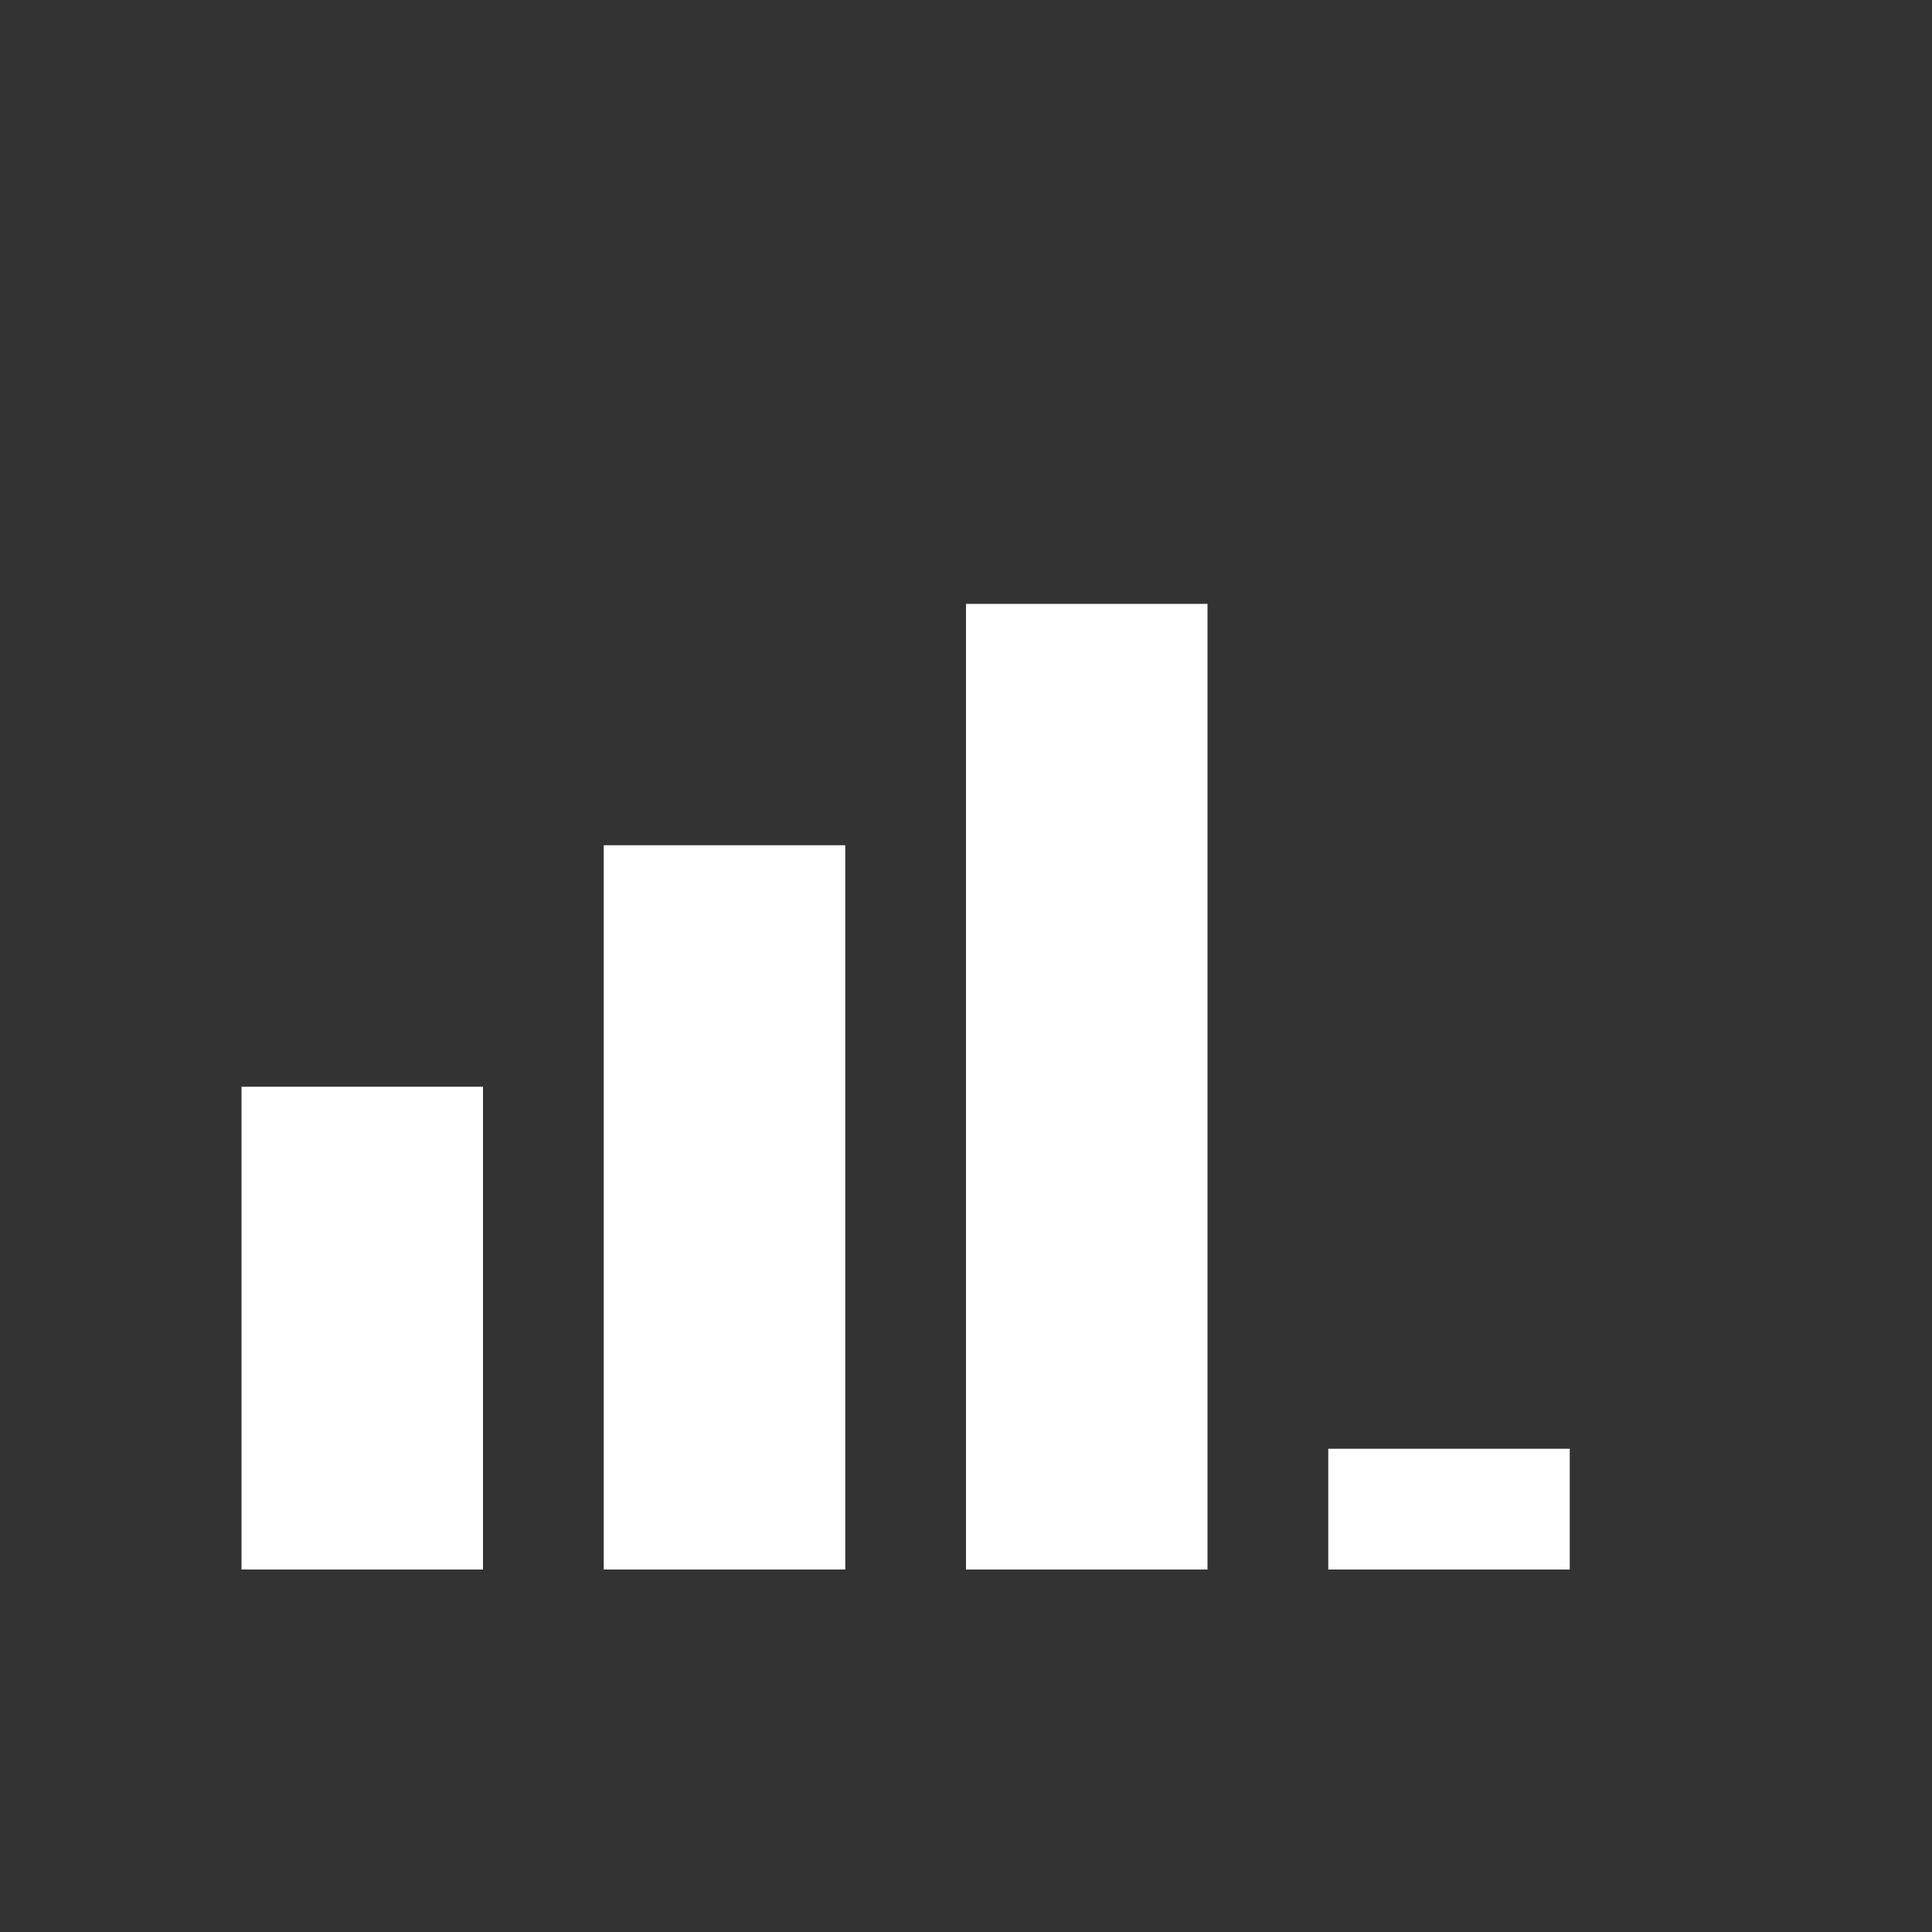 <?xml version="1.0" encoding="utf-8"?>
<!-- Generator: Adobe Illustrator 18.1.0, SVG Export Plug-In . SVG Version: 6.00 Build 0)  -->
<!DOCTYPE svg PUBLIC "-//W3C//DTD SVG 1.1//EN" "http://www.w3.org/Graphics/SVG/1.1/DTD/svg11.dtd">
<svg version="1.1" xmlns="http://www.w3.org/2000/svg" xmlns:xlink="http://www.w3.org/1999/xlink" x="0px" y="0px" width="16px"
	 height="16px" viewBox="0 0 16 16" enable-background="new 0 0 16 16" xml:space="preserve">
<rect x="0" y="0" width="16" height="16" fill="#333333" stroke="none"/>
<g id="icons">
	<rect x="-100" y="-324" display="none" fill="#3C454F" width="1200" height="934"/>
	<g id="settings">
	</g>
	<g id="quality_4_">
		<g>
			<rect x="11" y="11.998" fill-rule="evenodd" clip-rule="evenodd" fill="#FFFFFF" width="2" height="1"/>
			<rect x="8" y="5.001" fill-rule="evenodd" clip-rule="evenodd" fill="#FFFFFF" width="2" height="7.997"/>
			<rect x="5" y="7" fill-rule="evenodd" clip-rule="evenodd" fill="#FFFFFF" width="2" height="5.998"/>
			<rect x="2" y="9" fill-rule="evenodd" clip-rule="evenodd" fill="#FFFFFF" width="2" height="3.998"/>
		</g>
		<rect fill="none" width="16" height="16"/>
	</g>
</g>
<g id="quality_click">
	<g id="check_copy_17_2_">
	</g>
</g>
</svg>
